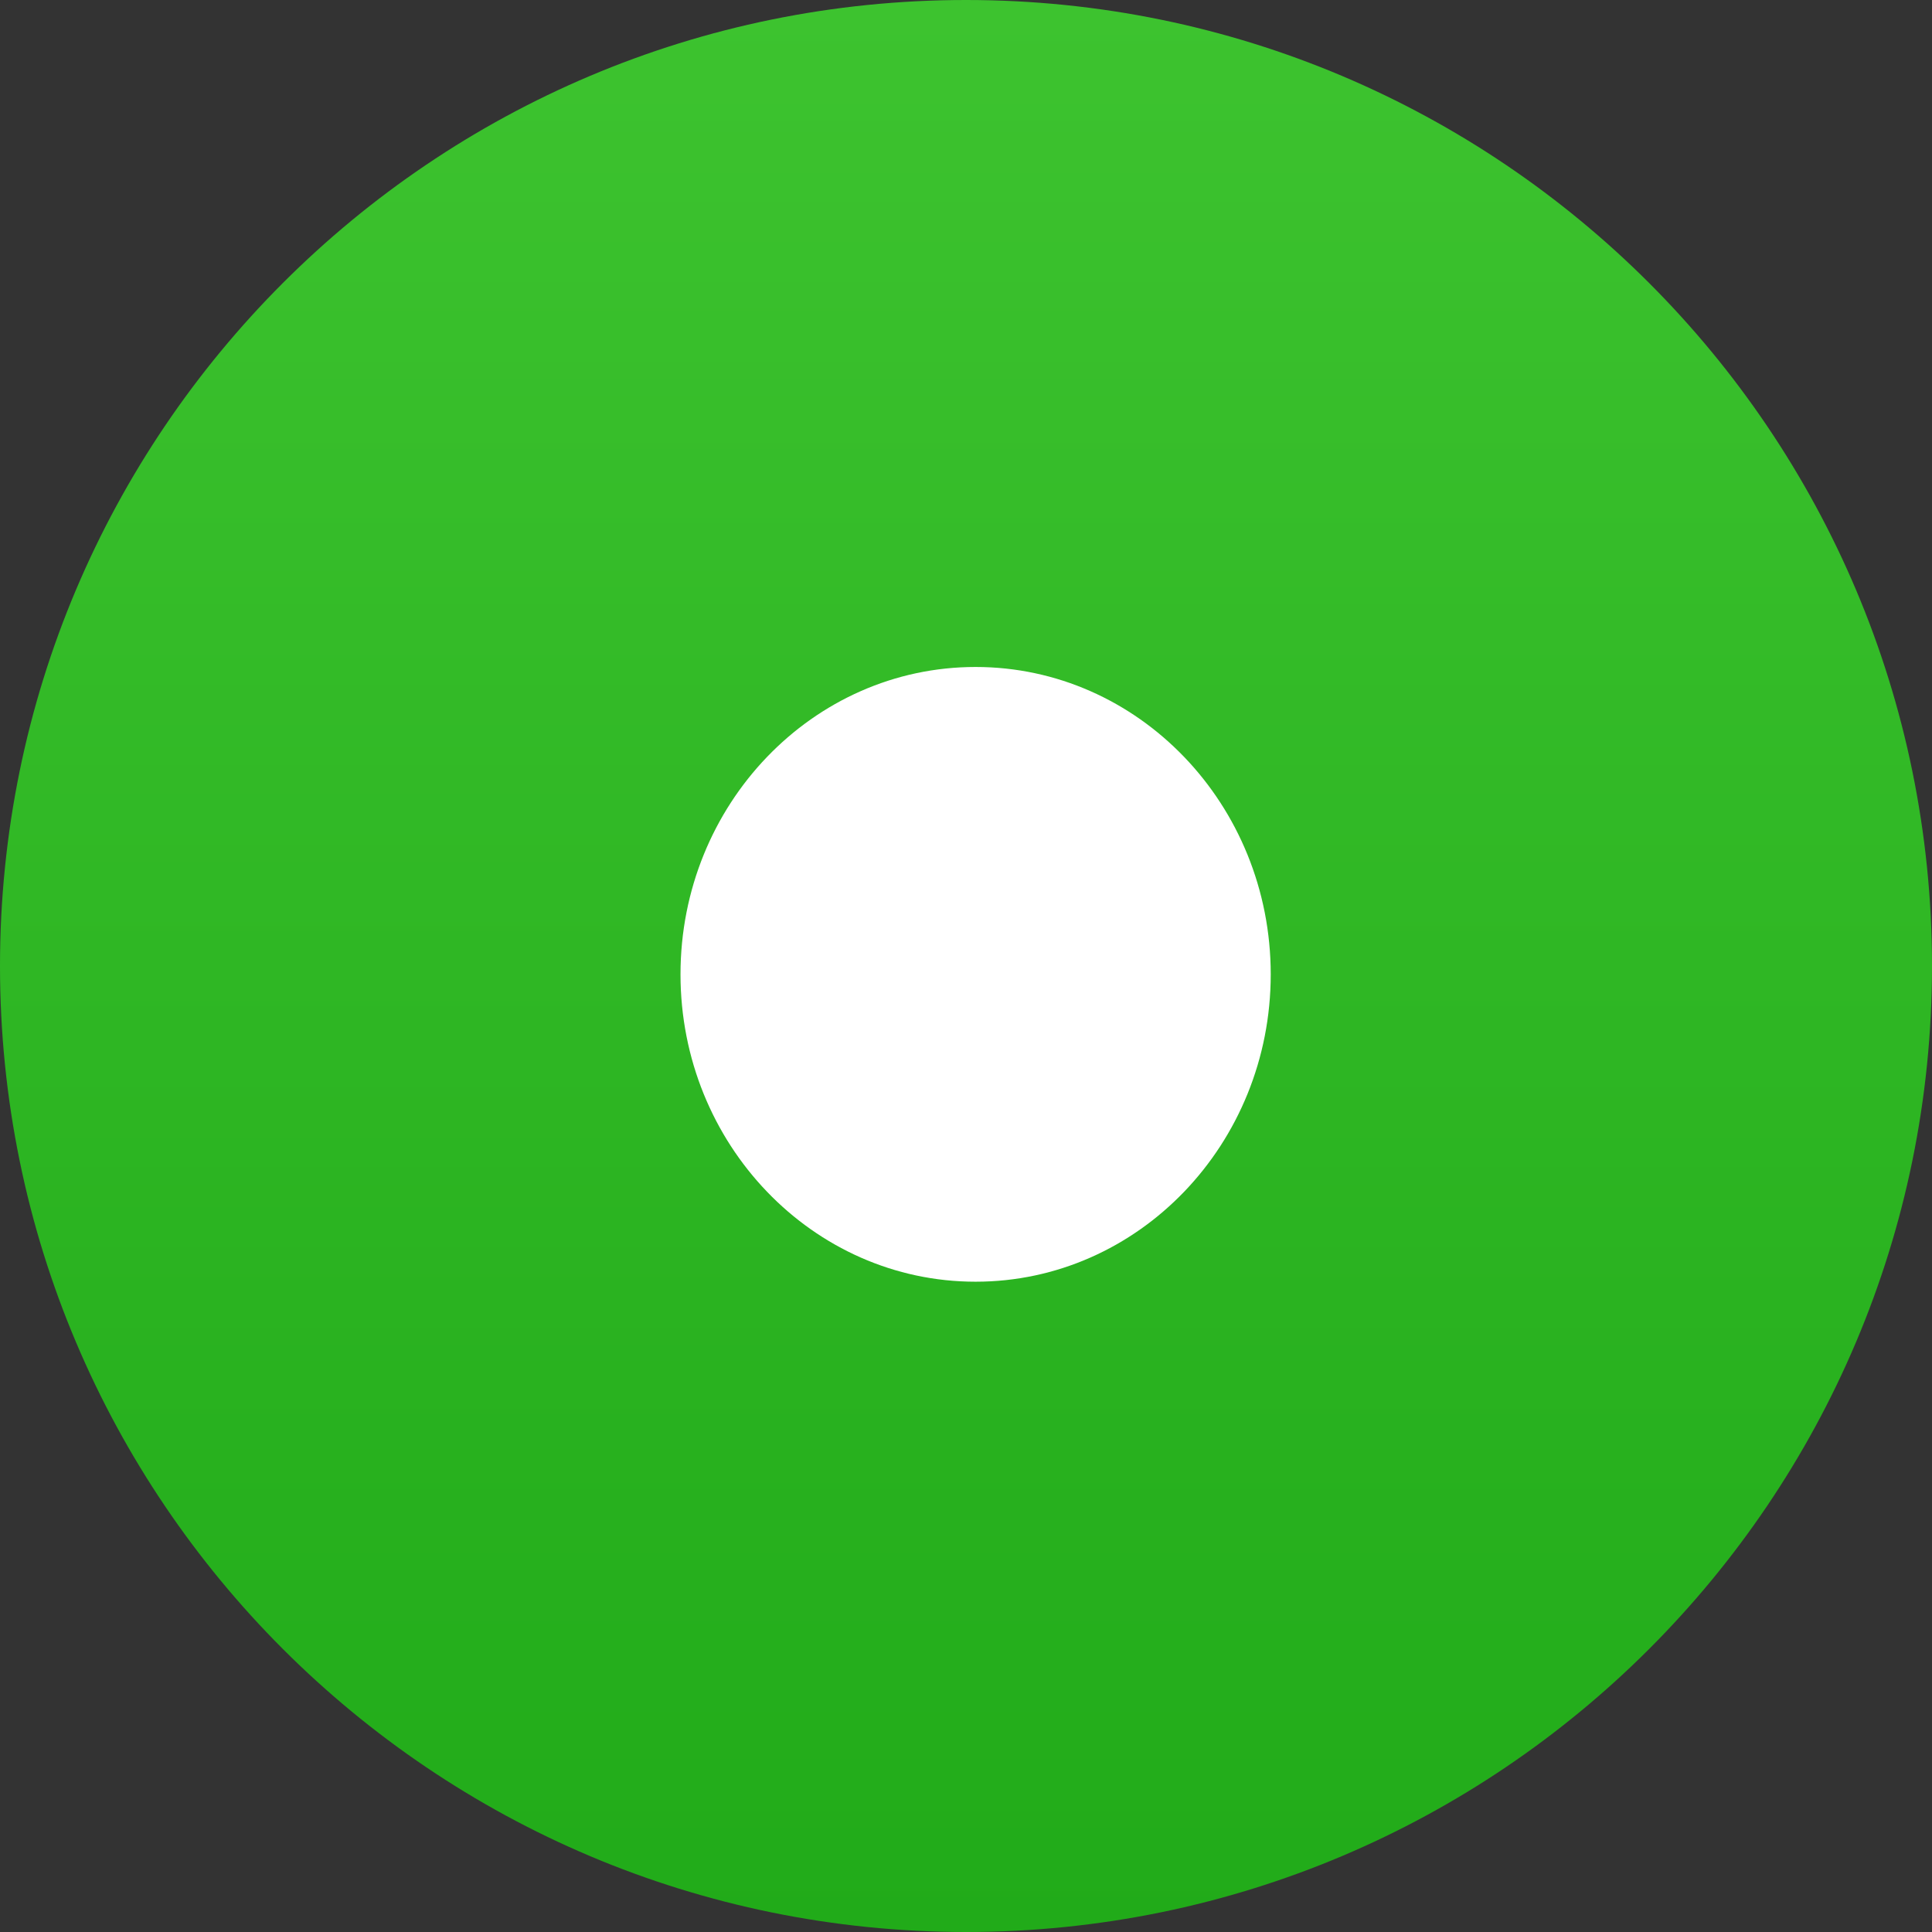<svg width="22" height="22" viewBox="0 0 22 22" fill="none" xmlns="http://www.w3.org/2000/svg">
<rect x="0" y="0" width="22" height="22" fill="#333333" stroke="none"/>
<path fill-rule="evenodd" clip-rule="evenodd" d="M11 22C17.075 22 22 17.075 22 11C22 4.925 17.075 0 11 0C4.925 0 0 4.925 0 11C0 17.075 4.925 22 11 22Z" fill="url(#paint0_linear)"/>
<path fill-rule="evenodd" clip-rule="evenodd" d="M11.109 14.595C9.254 14.595 7.749 13.027 7.749 11.095C7.749 9.163 9.254 7.595 11.109 7.595C12.964 7.595 14.47 9.163 14.47 11.095C14.47 13.027 12.964 14.595 11.109 14.595Z" fill="white"/>
<defs>
<linearGradient id="paint0_linear" x1="0" y1="0" x2="0" y2="22" gradientUnits="userSpaceOnUse">
<stop stop-color="#3DC32F"/>
<stop offset="1" stop-color="#21AB19"/>
</linearGradient>
</defs>
</svg>

